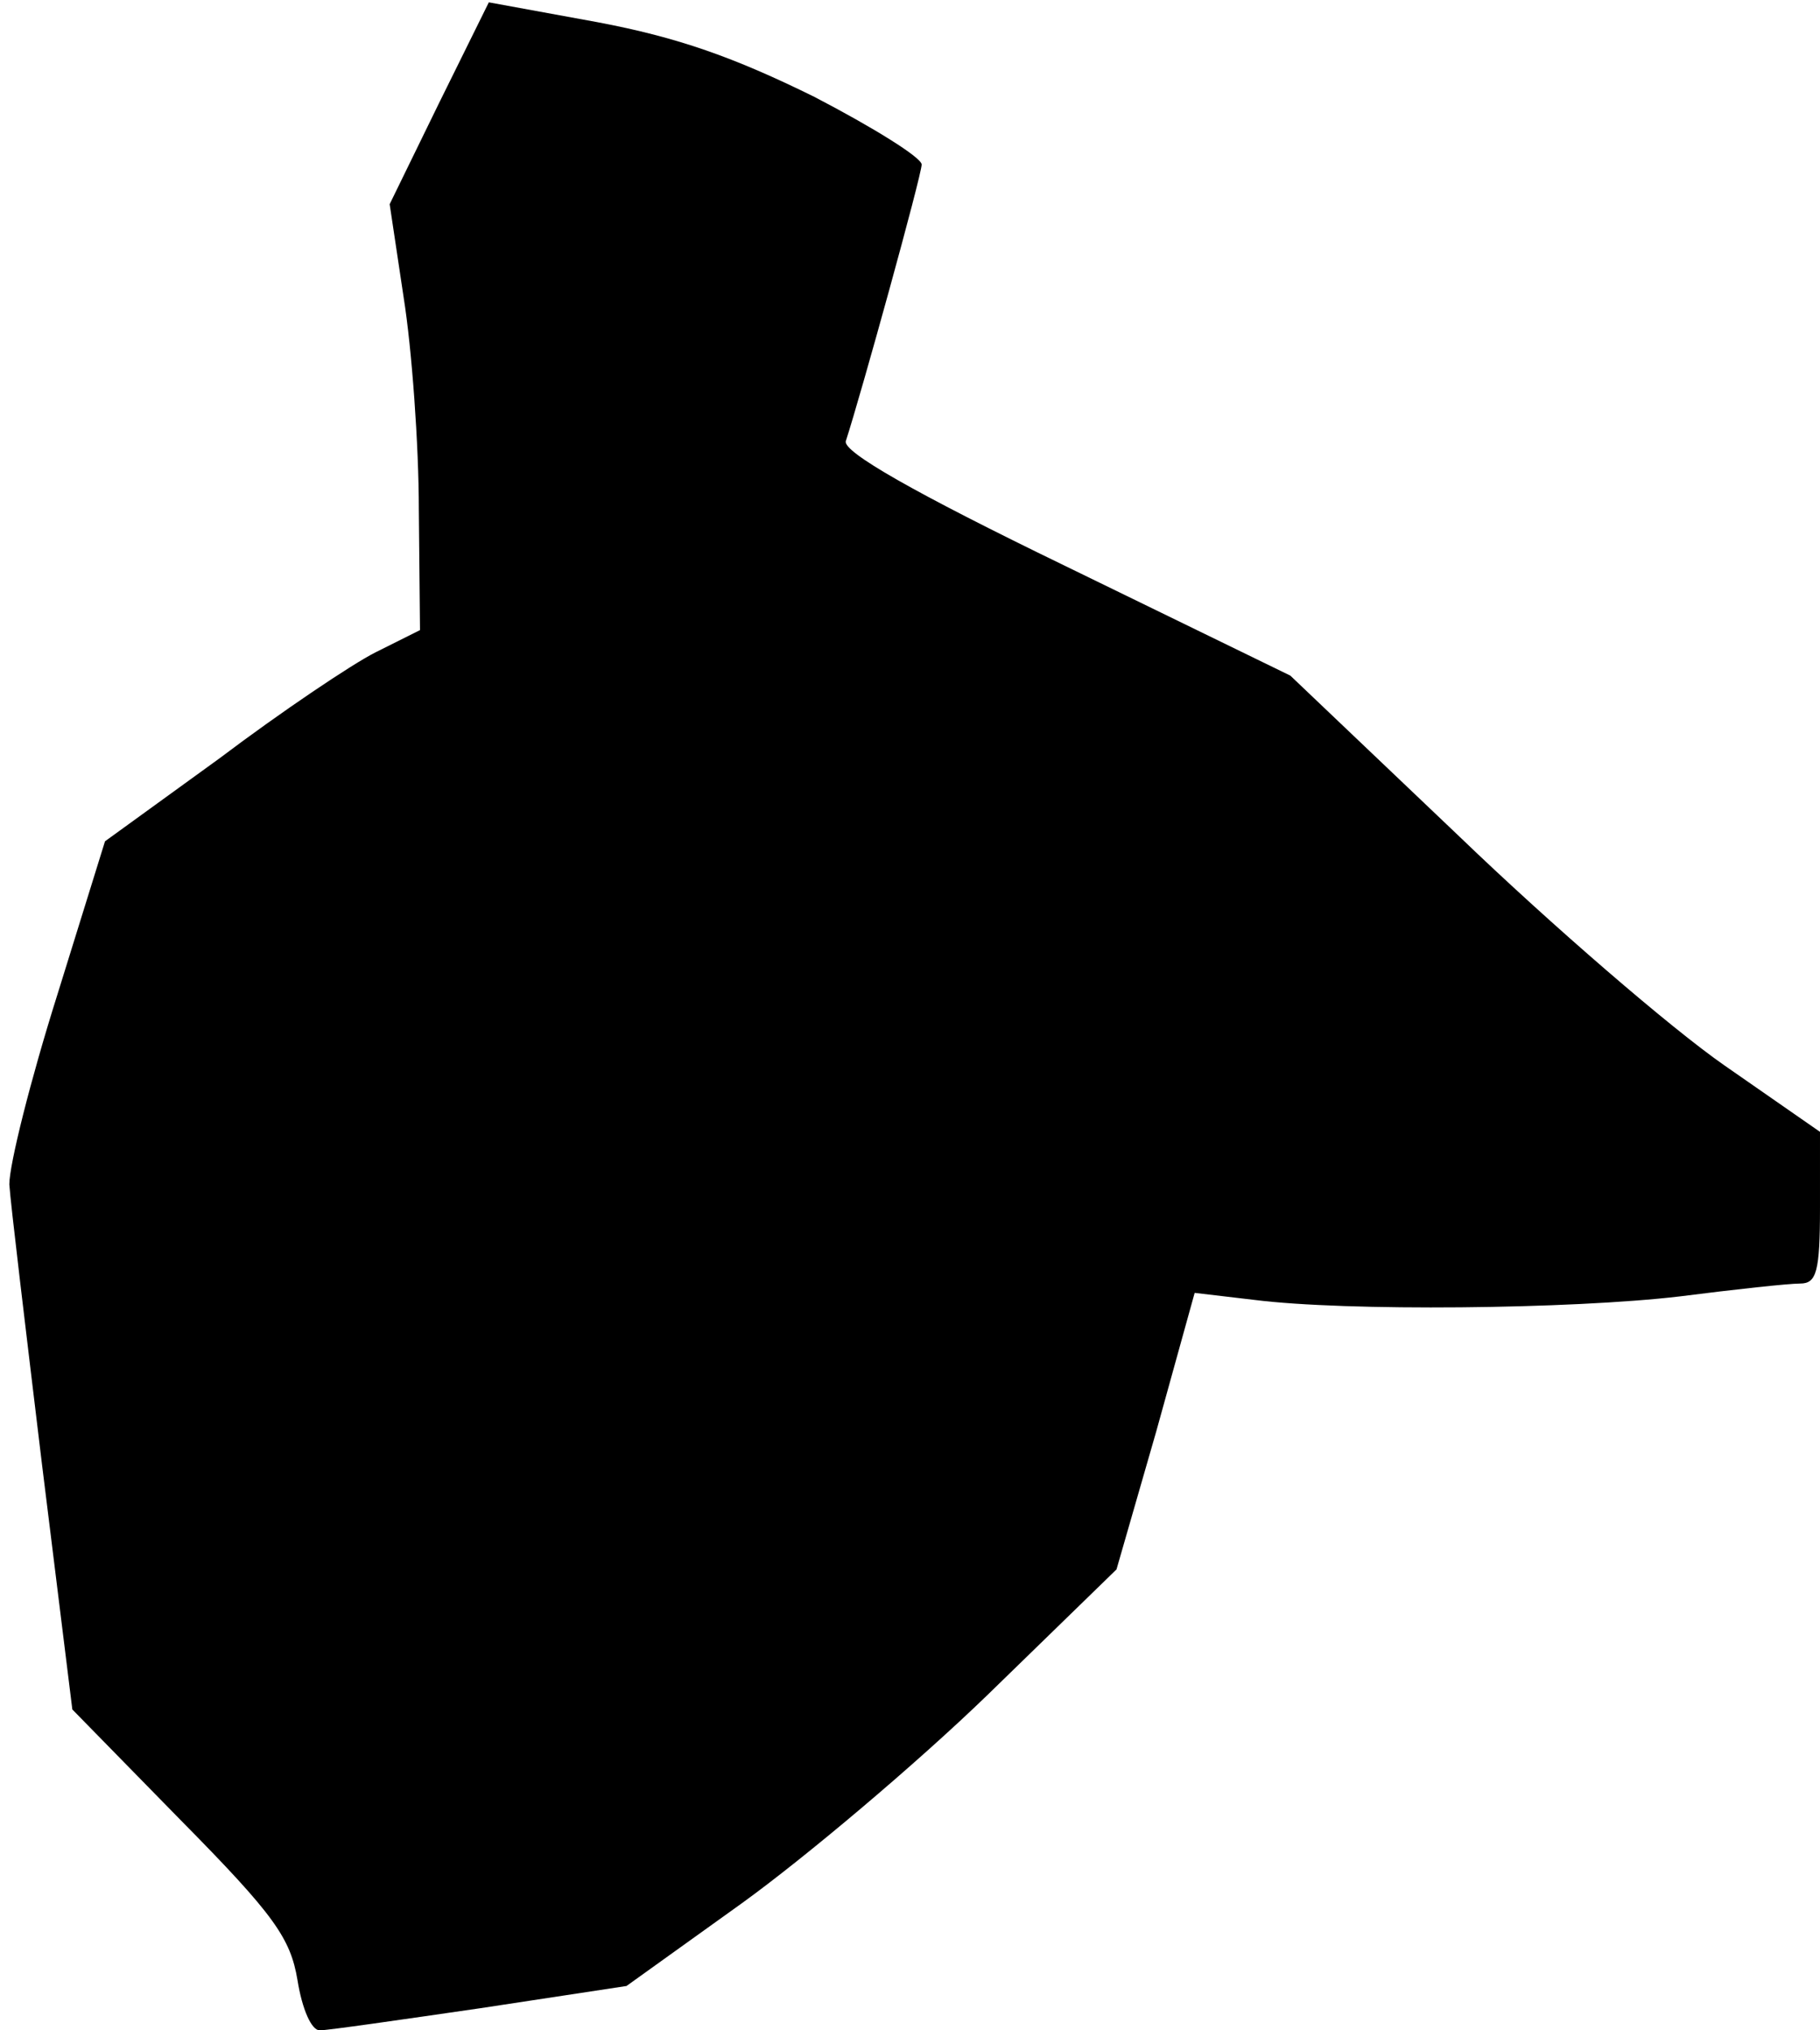 <?xml version="1.0" standalone="no"?>
<!DOCTYPE svg PUBLIC "-//W3C//DTD SVG 20010904//EN"
 "http://www.w3.org/TR/2001/REC-SVG-20010904/DTD/svg10.dtd">
<svg version="1.0" xmlns="http://www.w3.org/2000/svg"
 width="156pt" height="174pt" viewBox="0 0 156 174"
 preserveAspectRatio="xMidYMid meet">
<g transform="translate(0,174) scale(0.1,-0.1)"
fill="#000000" stroke="none">
<path fill="#000000" stroke="none" d="M376 1651 l-42 -86 12 -80 c7 -44 13
-126 13 -182 l1 -103 -38 -19 c-20 -10 -81 -51 -134 -91 l-98 -71 -41 -132
c-23 -73 -41 -145 -41 -162 1 -16 14 -124 28 -240 l26 -210 93 -95 c80 -81 94
-101 100 -137 4 -25 12 -43 19 -43 7 0 69 9 138 19 l125 19 99 71 c54 39 149
119 210 178 l111 108 34 118 33 119 51 -6 c79 -10 272 -8 365 3 47 6 93 11
103 11 14 0 17 10 17 65 l0 65 -82 57 c-46 32 -148 120 -227 196 l-145 138
-193 94 c-130 63 -191 98 -188 107 13 40 65 228 65 237 0 6 -42 32 -92 58 -69
34 -117 51 -186 64 l-93 17 -43 -87z"/>
</g>
</svg>
